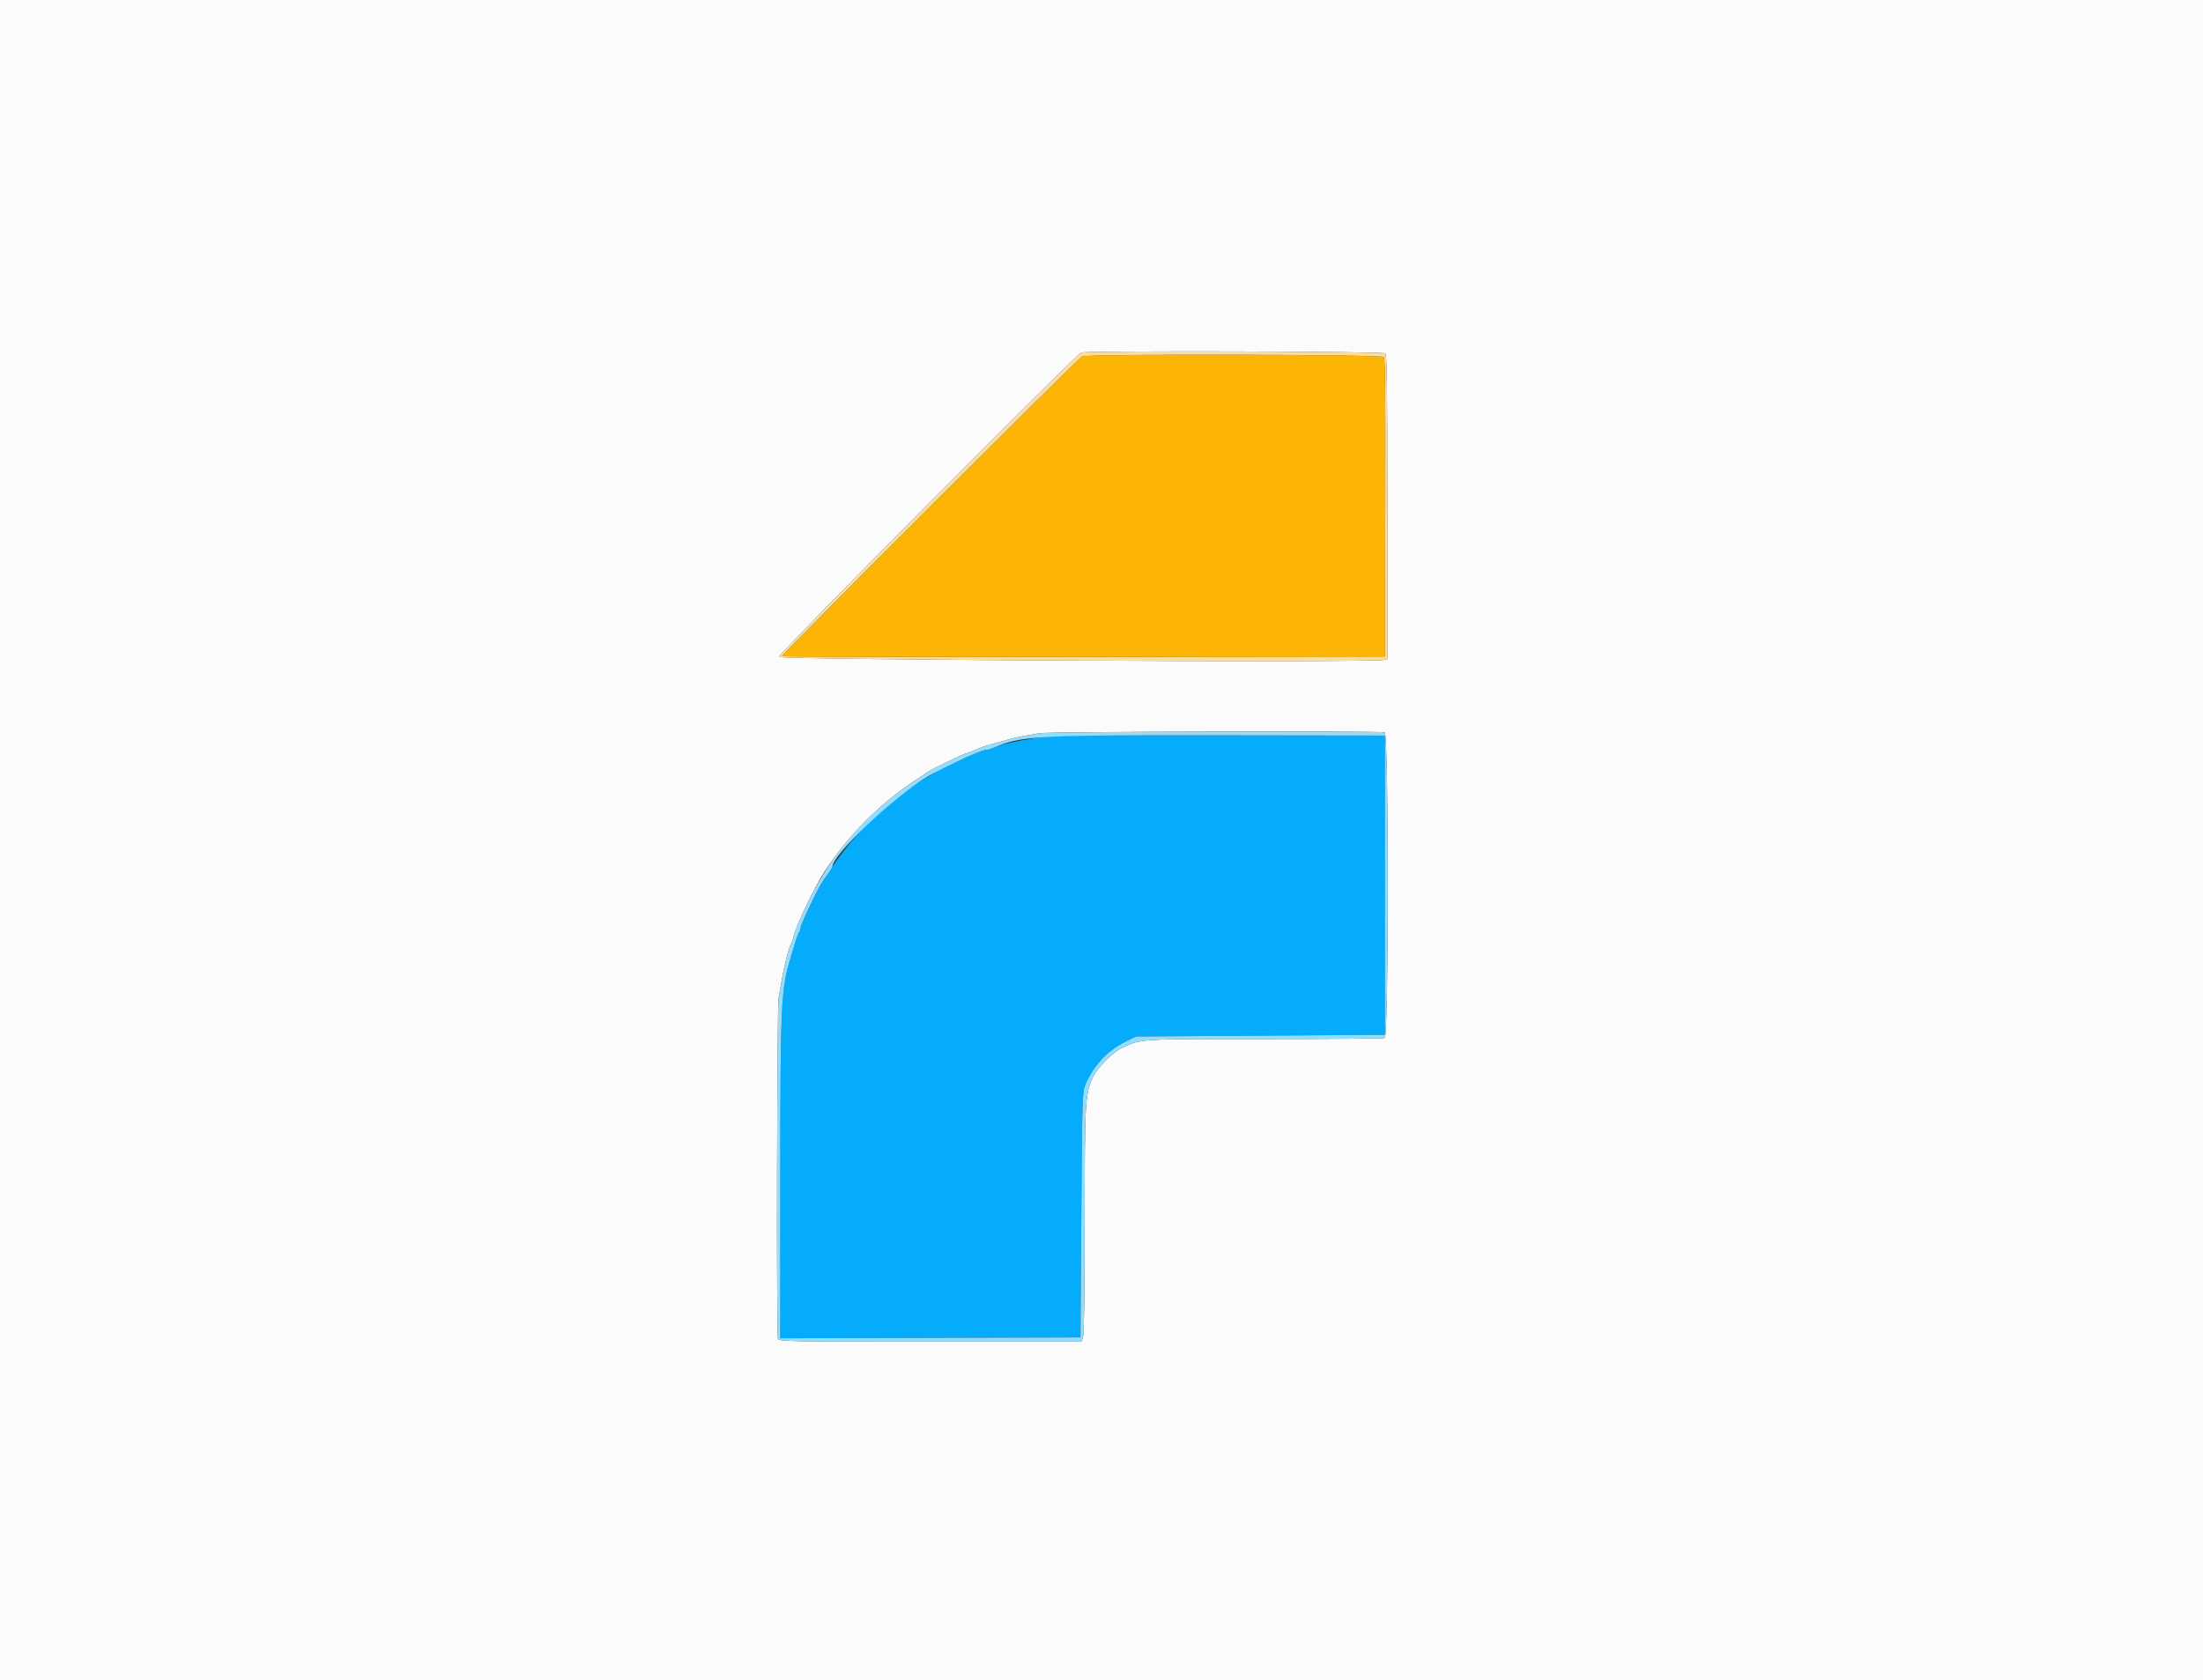 <svg id="svg" version="1.1" xmlns="http://www.w3.org/2000/svg" xmlns:xlink="http://www.w3.org/1999/xlink" width="400" height="305.158" viewBox="0, 0, 400,305.158"><rect x="0" y="0" width="400" height="305.158" fill="#333333" stroke="none"/><g id="svgg"><path id="path0" d="M187.939 134.043 C 184.119 134.653,181.972 135.150,180.524 135.761 C 179.972 135.993,179.324 136.183,179.084 136.183 C 178.843 136.183,178.127 136.405,177.491 136.675 C 176.856 136.946,175.924 137.338,175.420 137.546 C 166.946 141.058,158.960 147.169,153.204 154.548 C 152.072 155.999,151.145 157.285,151.145 157.405 C 151.145 157.524,150.767 158.123,150.305 158.736 C 149.281 160.095,148.954 160.638,147.984 162.595 C 146.297 166.000,145.344 168.164,145.344 168.589 C 145.344 168.836,145.227 169.169,145.084 169.328 C 144.854 169.586,144.433 170.895,143.222 175.115 C 141.834 179.955,141.682 183.809,141.681 214.124 L 141.679 243.057 168.931 242.979 L 196.183 242.901 196.337 220.611 C 196.484 199.381,196.520 198.255,197.086 196.947 C 198.570 193.518,201.020 190.873,204.181 189.287 L 206.260 188.244 228.855 188.092 L 251.450 187.939 251.450 160.763 L 251.450 133.588 221.374 133.547 C 194.049 133.511,190.990 133.556,187.939 134.043 " stroke="none" fill="#05acfc" fill-rule="evenodd"></path><path id="path1" d="M196.489 64.728 C 195.832 65.009,141.985 118.792,141.985 119.167 C 141.985 119.290,166.615 119.356,196.718 119.314 L 251.450 119.237 251.528 92.247 C 251.585 72.560,251.513 65.145,251.262 64.842 C 250.863 64.361,197.605 64.250,196.489 64.728 " stroke="none" fill="#fcb405" fill-rule="evenodd"></path><path id="path2" d="M0.000 152.672 L 0.000 305.344 200.000 305.344 L 400.000 305.344 400.000 152.672 L 400.000 0.000 200.000 0.000 L 0.000 0.000 0.000 152.672 M251.542 64.183 C 251.822 64.463,251.908 71.083,251.908 92.116 L 251.908 119.683 251.221 119.849 C 249.060 120.370,141.534 119.839,141.431 119.307 C 141.327 118.768,195.314 64.423,196.336 64.038 C 197.334 63.661,251.162 63.803,251.542 64.183 M251.425 133.010 C 252.165 133.294,252.165 188.233,251.425 188.517 C 251.160 188.619,241.327 188.702,229.574 188.702 C 206.594 188.702,207.260 188.661,203.752 190.287 C 202.118 191.044,199.314 193.834,198.506 195.508 C 197.022 198.578,196.947 199.850,196.947 221.679 C 196.947 234.207,196.831 242.400,196.649 242.881 L 196.351 243.664 168.895 243.664 C 144.141 243.664,141.421 243.617,141.254 243.181 C 140.968 242.435,141.079 182.950,141.370 181.221 C 142.285 175.781,143.052 172.502,143.701 171.251 C 143.933 170.805,144.122 170.226,144.122 169.963 C 144.122 169.019,148.057 160.802,149.697 158.321 C 154.288 151.376,159.790 145.883,166.565 141.479 C 167.405 140.933,168.229 140.373,168.397 140.233 C 168.884 139.828,175.160 136.794,175.511 136.794 C 175.685 136.794,176.217 136.603,176.693 136.370 C 177.791 135.831,179.395 135.276,180.763 134.962 C 181.351 134.827,182.244 134.573,182.748 134.397 C 183.654 134.081,185.891 133.626,188.855 133.154 C 190.628 132.871,250.704 132.733,251.425 133.010 " stroke="none" fill="#fbfbfb" fill-rule="evenodd"></path><path id="path3" d="M188.855 133.154 C 185.891 133.626,183.654 134.081,182.748 134.397 C 182.244 134.573,181.351 134.827,180.763 134.962 C 179.395 135.276,177.791 135.831,176.693 136.370 C 176.217 136.603,175.685 136.794,175.511 136.794 C 175.160 136.794,168.884 139.828,168.397 140.233 C 168.229 140.373,167.405 140.933,166.565 141.479 C 157.833 147.155,151.331 154.438,146.897 163.511 C 144.696 168.015,144.122 169.349,144.122 169.963 C 144.122 170.226,143.933 170.805,143.701 171.251 C 143.052 172.502,142.285 175.781,141.370 181.221 C 141.079 182.950,140.968 242.435,141.254 243.181 C 141.421 243.617,144.141 243.664,168.895 243.664 L 196.351 243.664 196.649 242.881 C 196.831 242.400,196.947 234.207,196.947 221.679 C 196.947 199.850,197.022 198.578,198.506 195.508 C 199.314 193.834,202.118 191.044,203.752 190.287 C 207.260 188.661,206.594 188.702,229.574 188.702 C 241.327 188.702,251.160 188.619,251.425 188.517 C 252.165 188.233,252.165 133.294,251.425 133.010 C 250.704 132.733,190.628 132.871,188.855 133.154 M251.450 160.763 L 251.450 187.939 228.855 188.092 L 206.260 188.244 204.181 189.287 C 201.020 190.873,198.570 193.518,197.086 196.947 C 196.520 198.255,196.484 199.381,196.337 220.611 L 196.183 242.901 168.931 242.979 L 141.679 243.057 141.681 214.124 C 141.682 183.809,141.834 179.955,143.222 175.115 C 144.433 170.895,144.854 169.586,145.084 169.328 C 145.227 169.169,145.344 168.836,145.344 168.589 C 145.344 168.164,146.297 166.000,147.984 162.595 C 148.954 160.638,149.281 160.095,150.305 158.736 C 150.767 158.123,151.145 157.524,151.145 157.405 C 151.145 155.231,162.410 144.604,168.617 140.922 C 169.461 140.422,174.419 137.961,175.420 137.546 C 175.924 137.338,176.856 136.946,177.491 136.675 C 178.127 136.405,178.843 136.183,179.084 136.183 C 179.324 136.183,179.972 135.993,180.524 135.761 C 185.566 133.635,188.010 133.503,221.374 133.547 L 251.450 133.588 251.450 160.763 " stroke="none" fill="#95ddfc" fill-rule="evenodd"></path><path id="path4" d="M196.336 64.038 C 195.314 64.423,141.327 118.768,141.431 119.307 C 141.534 119.839,249.060 120.370,251.221 119.849 L 251.908 119.683 251.908 92.116 C 251.908 71.083,251.822 64.463,251.542 64.183 C 251.162 63.803,197.334 63.661,196.336 64.038 M251.262 64.842 C 251.513 65.145,251.585 72.560,251.528 92.247 L 251.450 119.237 196.718 119.314 C 166.615 119.356,141.985 119.290,141.985 119.167 C 141.985 118.792,195.832 65.009,196.489 64.728 C 197.605 64.250,250.863 64.361,251.262 64.842 " stroke="none" fill="#fcdd9b" fill-rule="evenodd"></path></g></svg>
